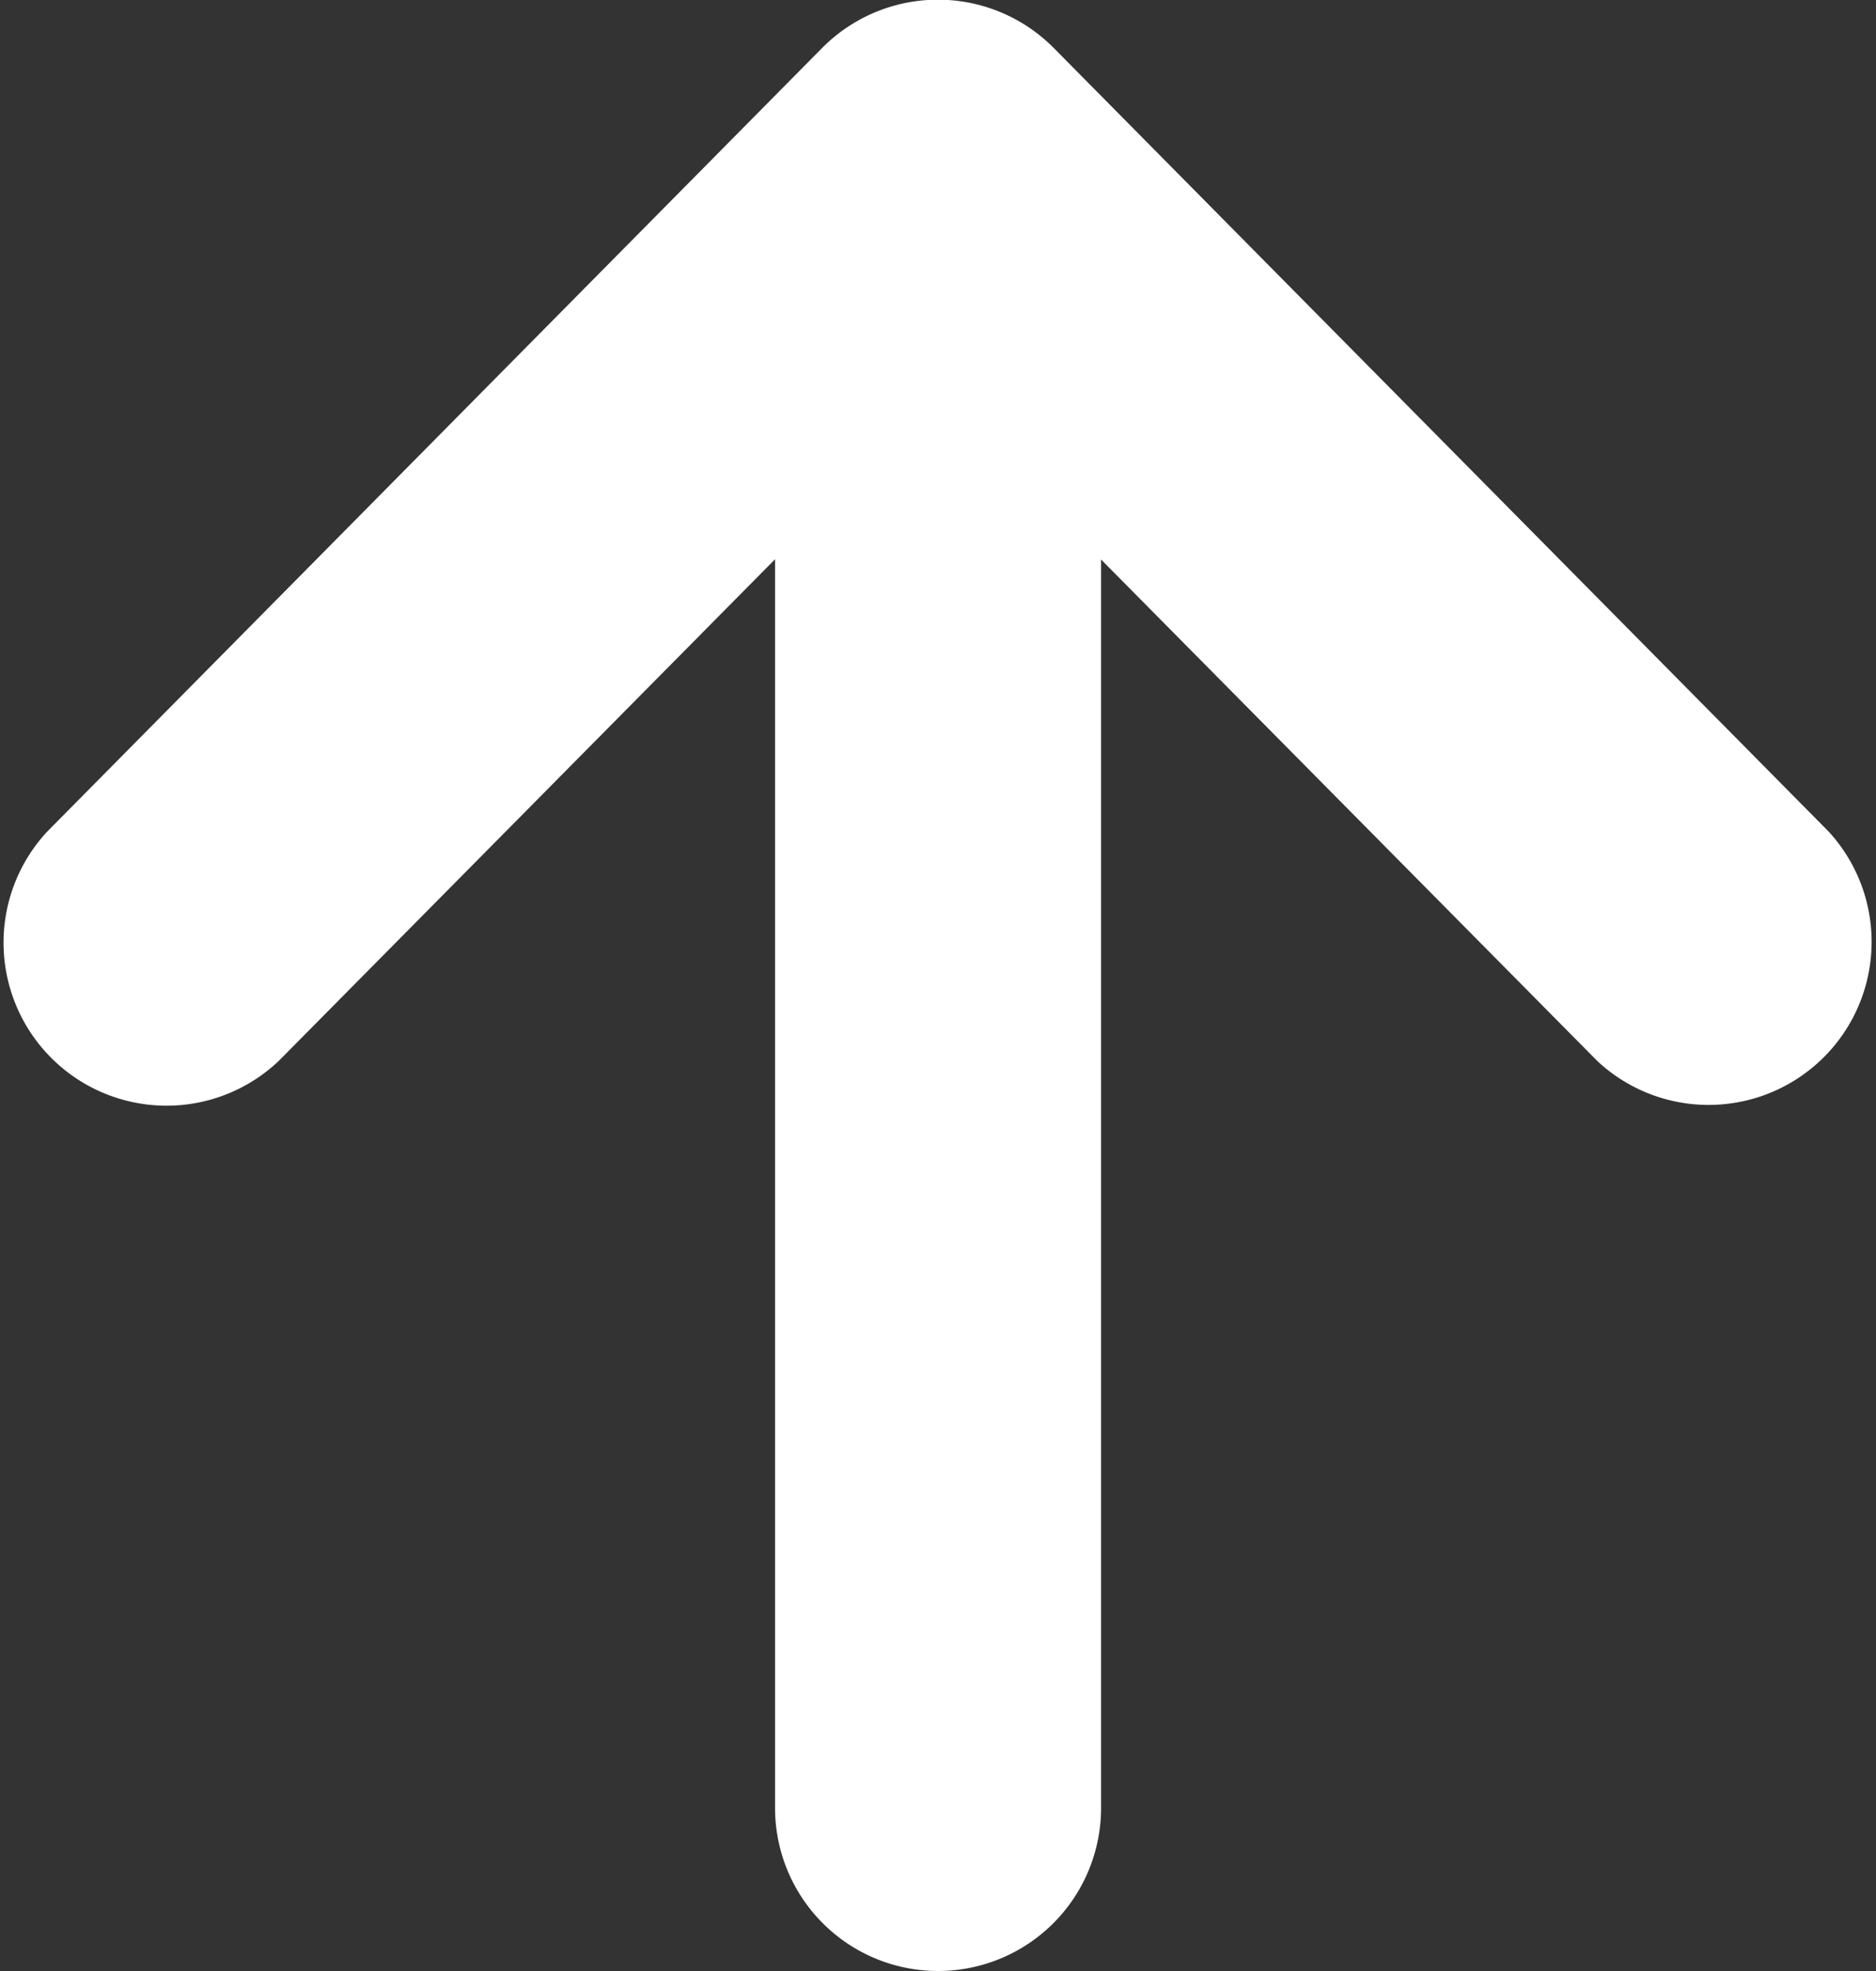 <svg id="_2" data-name="2" xmlns="http://www.w3.org/2000/svg" viewBox="0 0 149.61 157.16"><rect x="0" y="0" width="149.61" height="157.16" fill="#333333" stroke="none"/><defs><style>.cls-1{fill:#fff;}</style></defs><path class="cls-1" d="M275.38,203l-61.81-62.49a13,13,0,0,0-18.48,0L133.28,203a13,13,0,0,0,18.48,18.27l39.58-40v99.56a13,13,0,1,0,26,0V181.29l39.59,40A13,13,0,0,0,275.38,203Z" transform="translate(-129.53 -136.68)"/></svg>